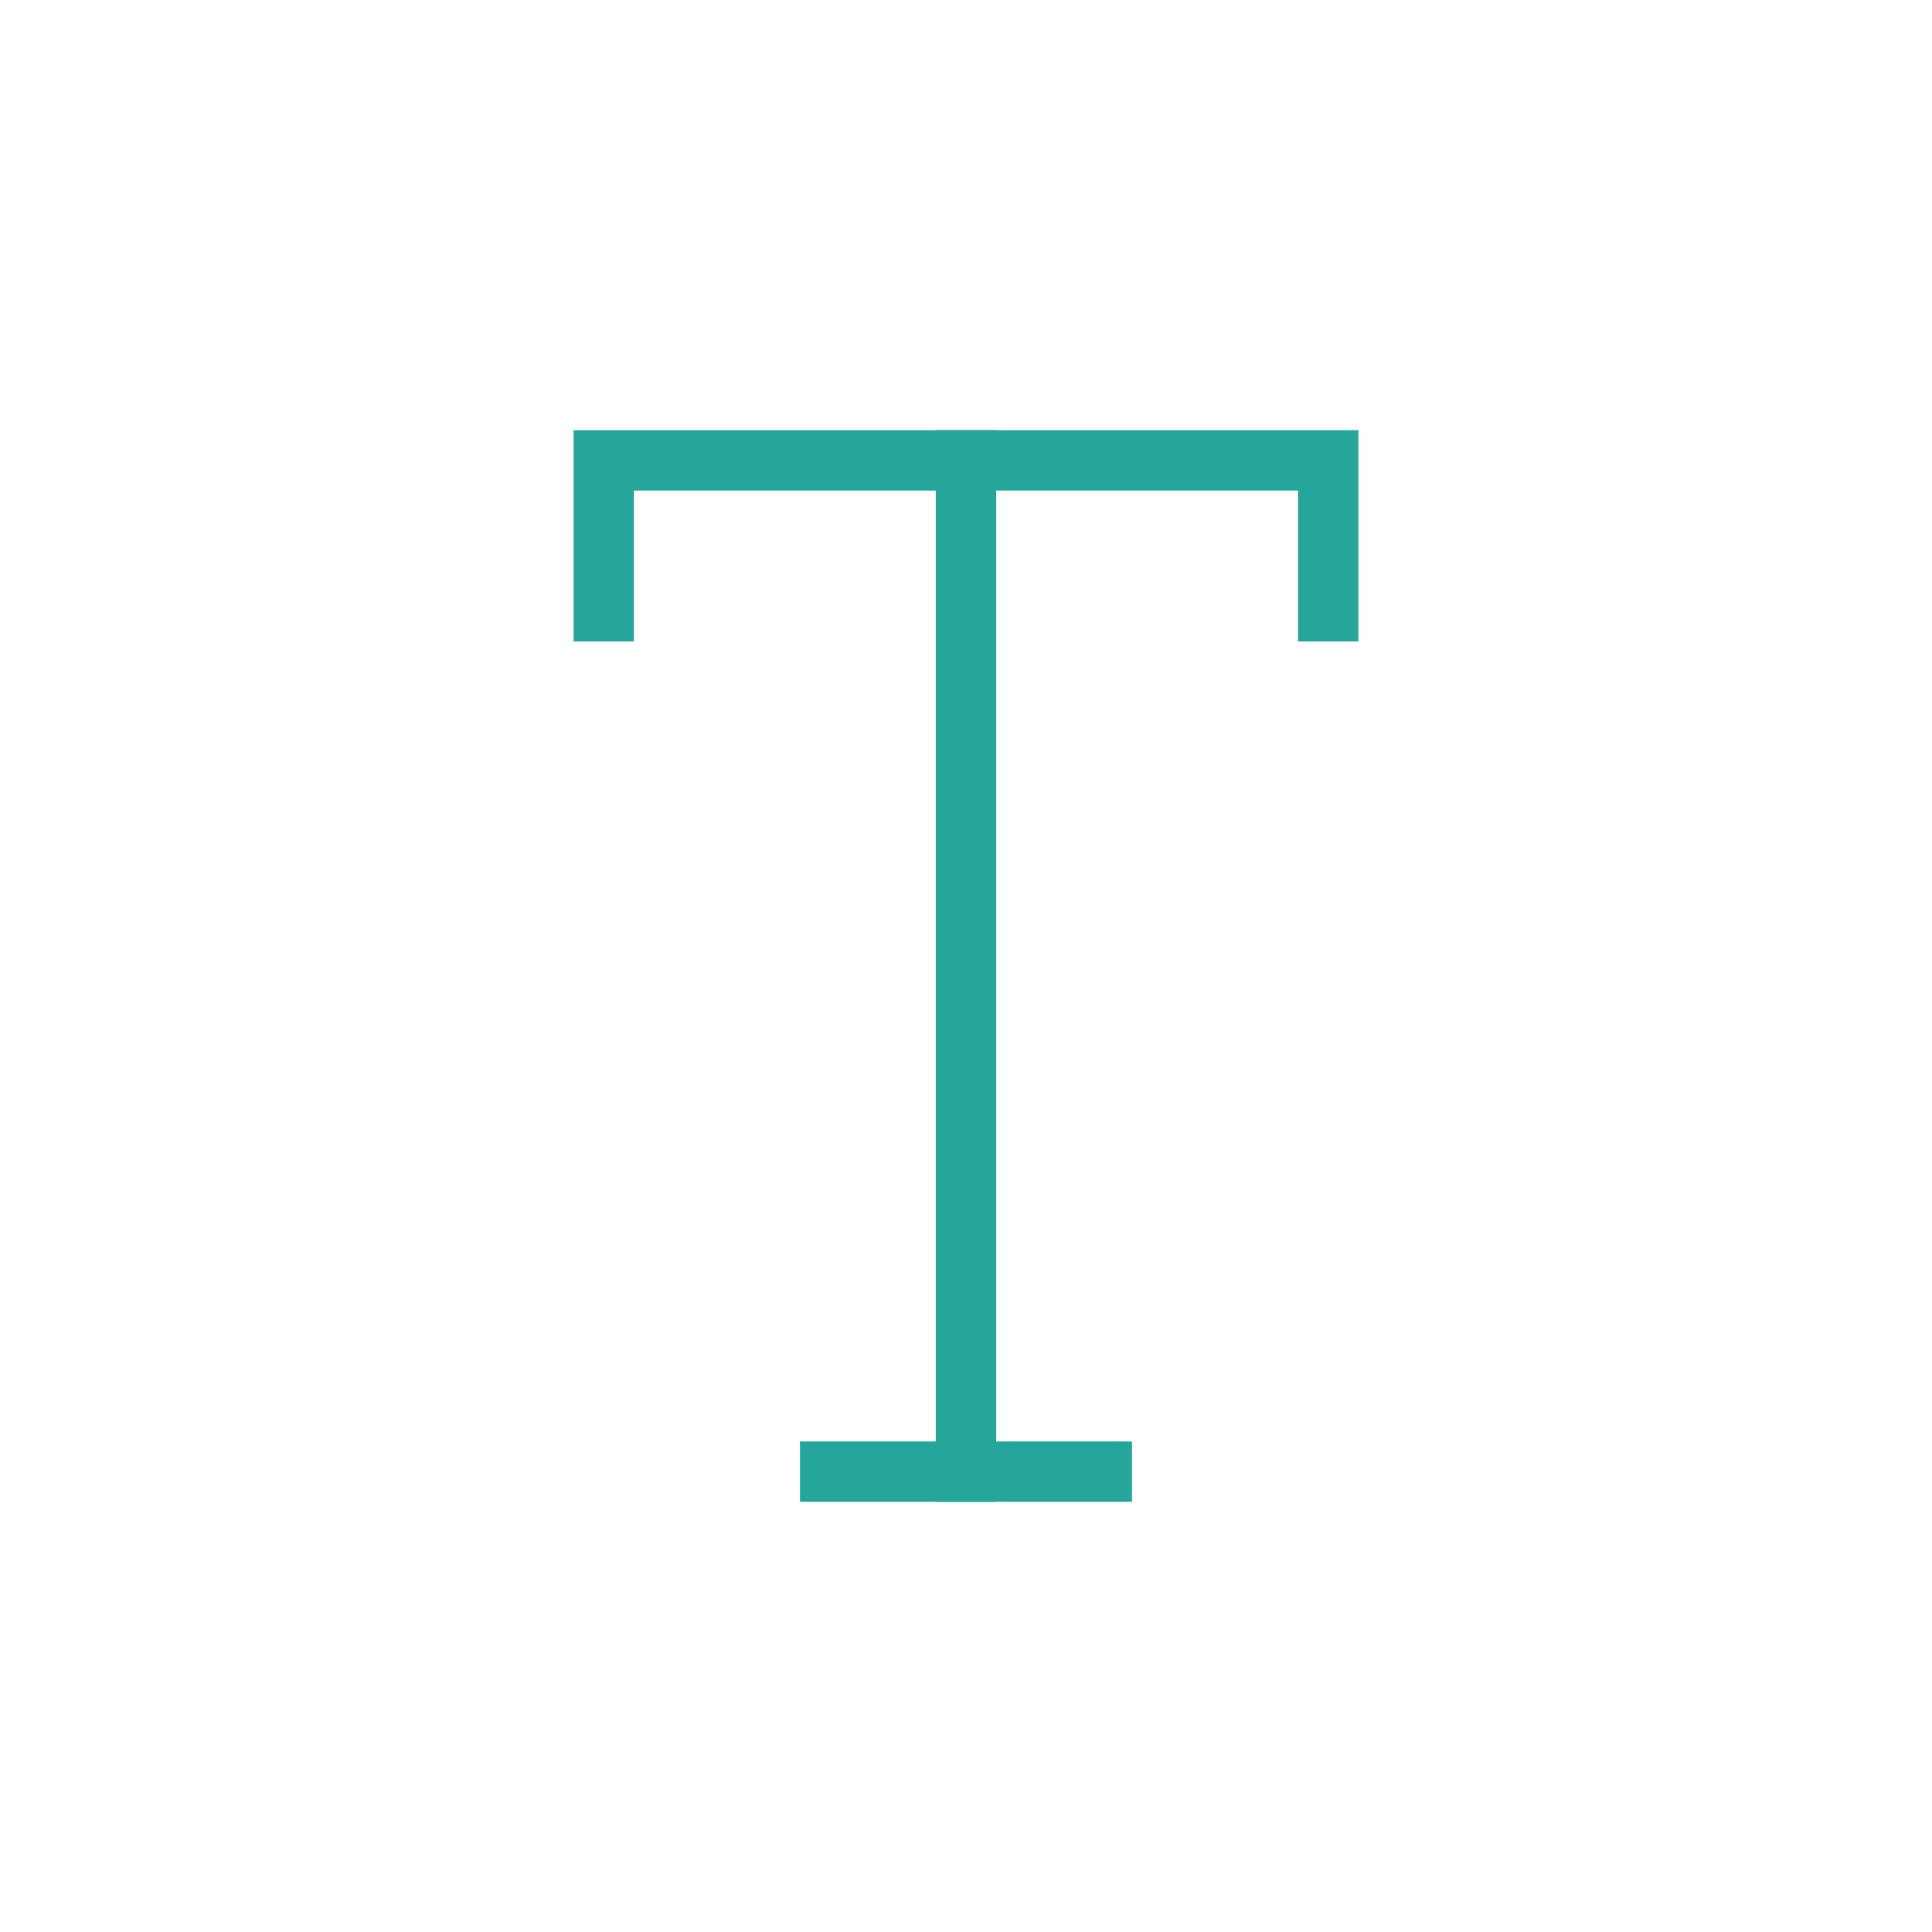 <svg xmlns="http://www.w3.org/2000/svg" xmlns:xlink="http://www.w3.org/1999/xlink" width="32" height="32" viewBox="0 0 32 32">
  <defs>
    <clipPath id="clip-Text">
      <rect width="32" height="32"/>
    </clipPath>
  </defs>
  <g id="Text" clip-path="url(#clip-Text)">
    <g id="Text-2" data-name="Text" transform="translate(10 7.625)">
      <path id="Path_8719" data-name="Path 8719" d="M-11583.5-6085.375v-3h6v16.75h-2.75" transform="translate(11583.5 6088.375)" fill="none" stroke="#26a69a" stroke-width="1"/>
      <path id="Path_8720" data-name="Path 8720" d="M-11577.5-6085.375v-3h-6v16.75h2.75" transform="translate(11589.5 6088.375)" fill="none" stroke="#26a69a" stroke-width="1"/>
    </g>
  </g>
</svg>
